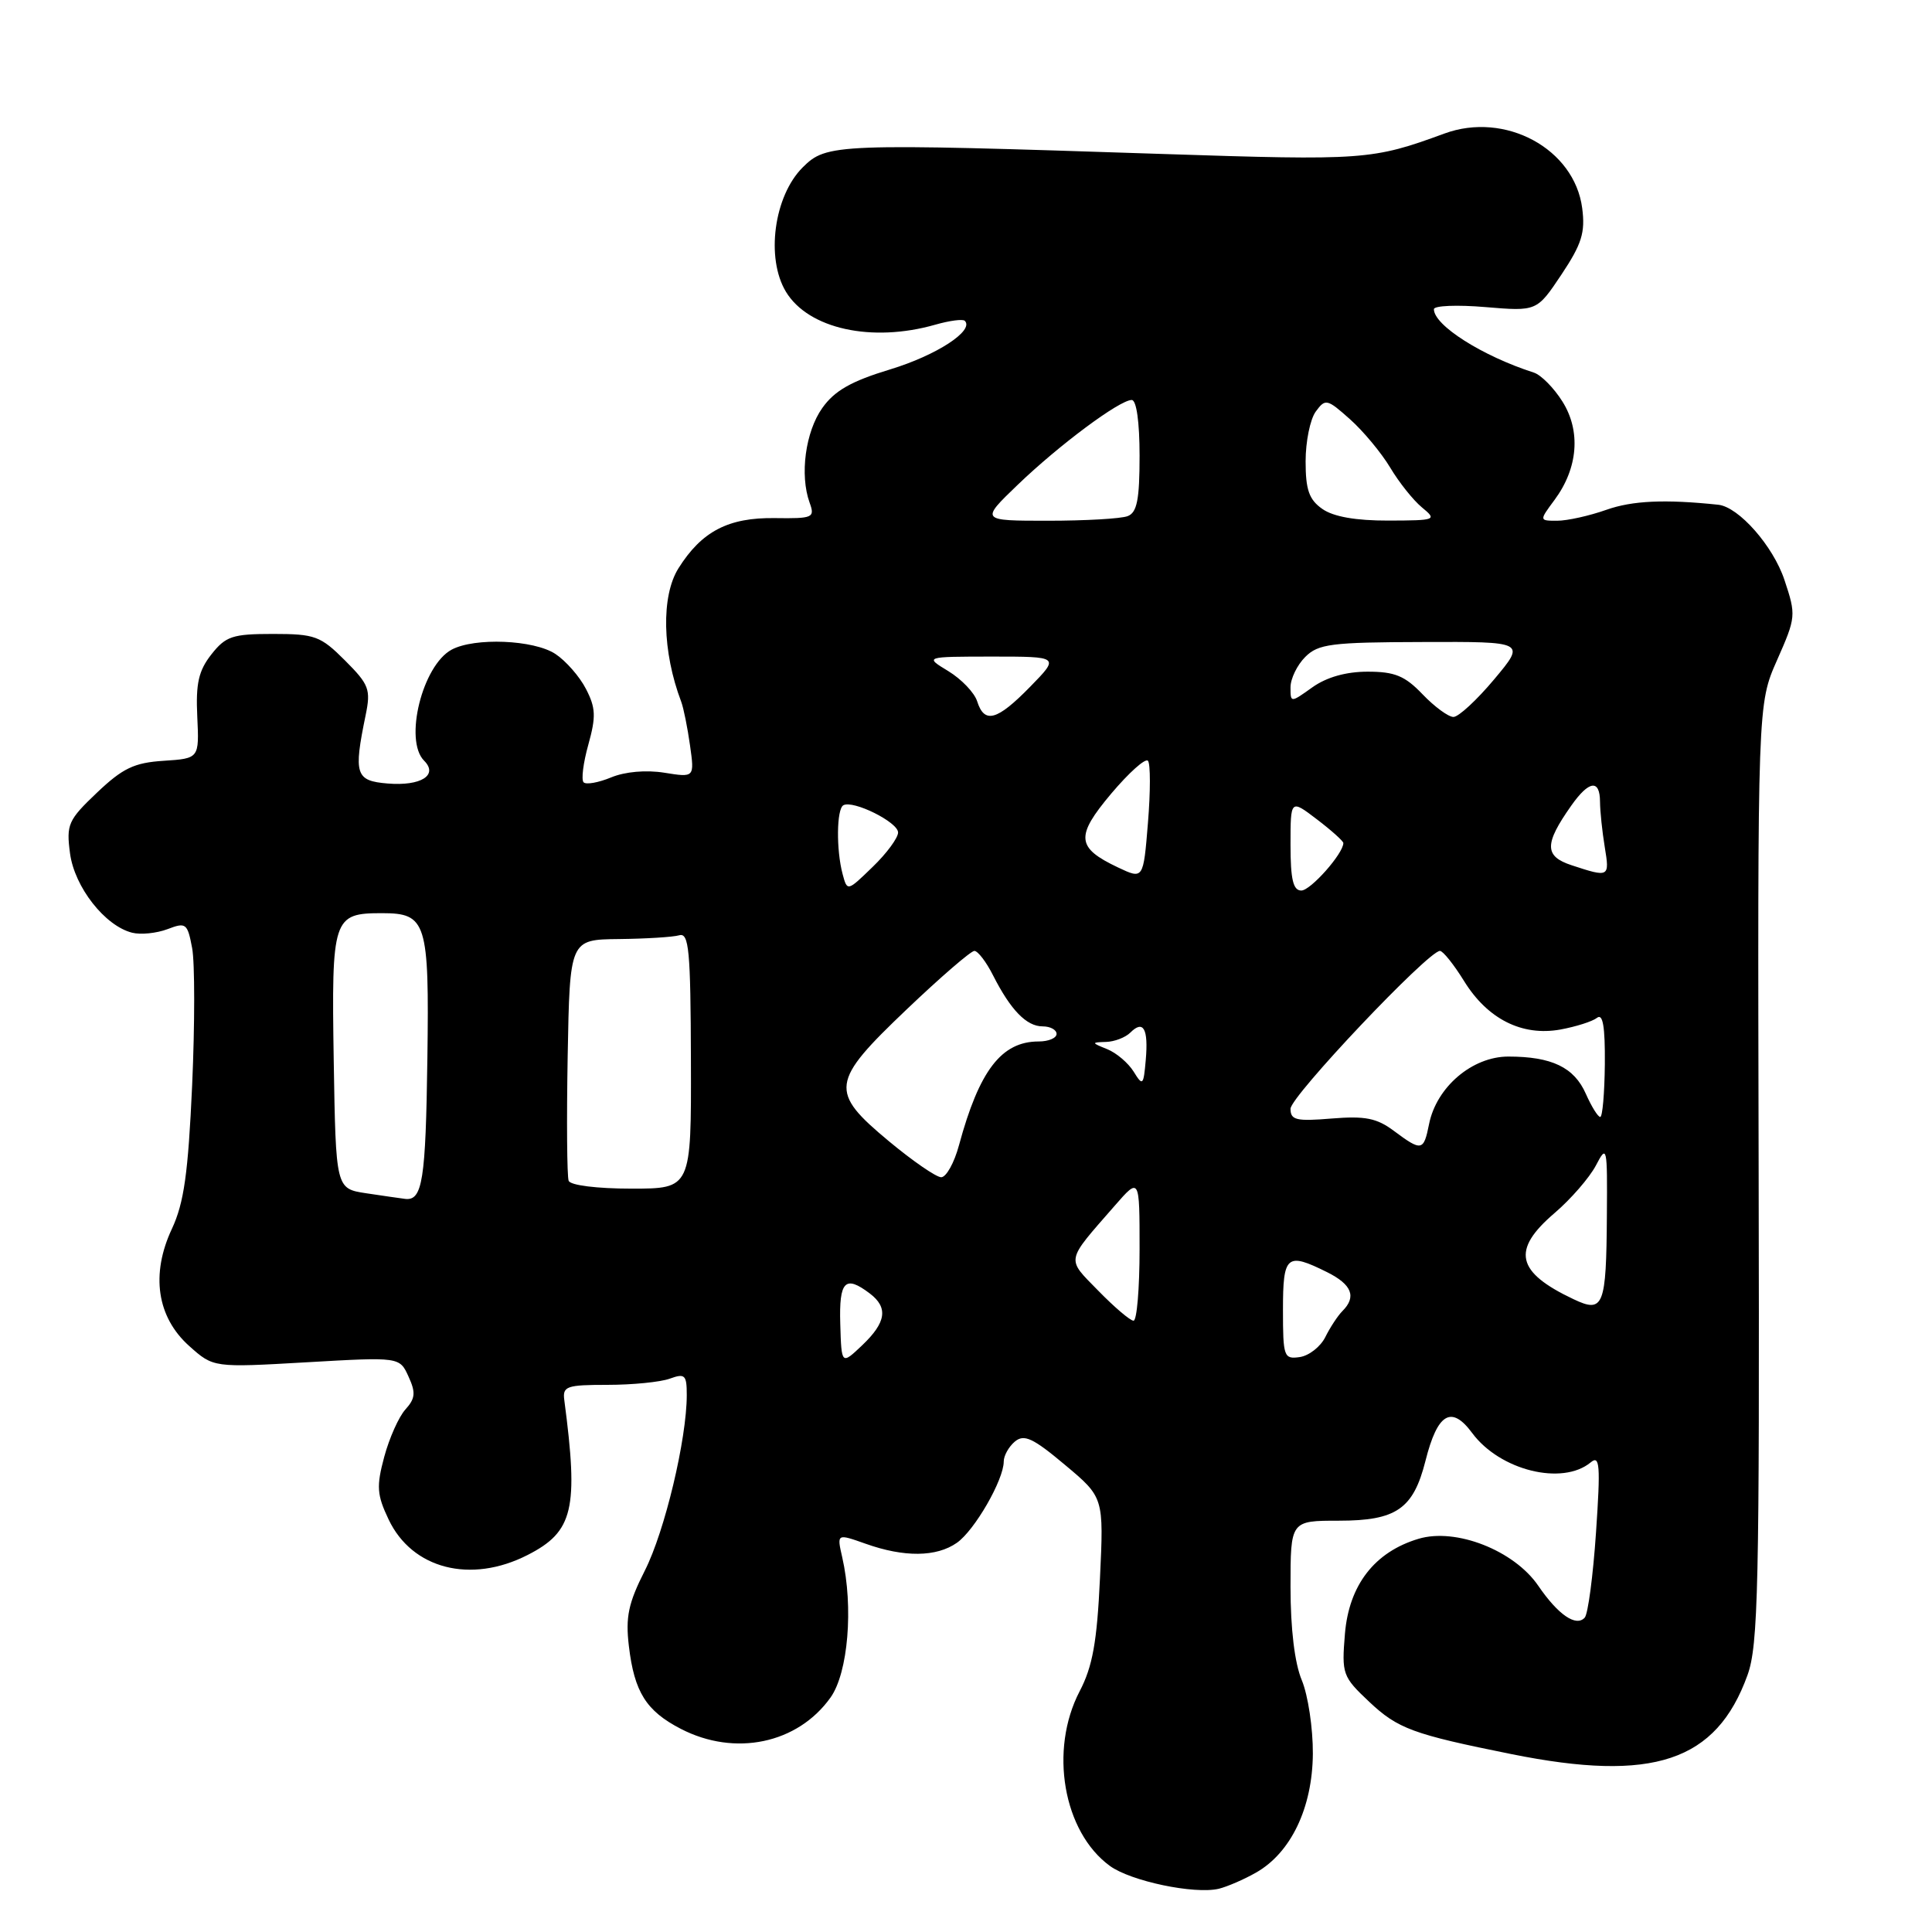 <?xml version="1.0" encoding="UTF-8" standalone="no"?>
<!DOCTYPE svg PUBLIC "-//W3C//DTD SVG 1.1//EN" "http://www.w3.org/Graphics/SVG/1.1/DTD/svg11.dtd" >
<svg xmlns="http://www.w3.org/2000/svg" xmlns:xlink="http://www.w3.org/1999/xlink" version="1.1" viewBox="0 0 256 256">
 <g >
 <path fill="currentColor"
d=" M 166.41 248.14 C 171.05 245.52 173.91 239.54 173.96 232.37 C 173.98 229.00 173.32 224.63 172.50 222.65 C 171.55 220.39 171.00 215.83 171.00 210.28 C 171.00 201.50 171.00 201.50 177.40 201.50 C 185.02 201.50 187.27 199.95 188.88 193.58 C 190.47 187.25 192.31 186.15 195.07 189.88 C 198.74 194.84 207.02 196.89 210.78 193.77 C 211.98 192.77 212.09 194.11 211.48 203.05 C 211.09 208.80 210.42 213.88 209.98 214.35 C 208.83 215.60 206.46 213.97 203.82 210.11 C 200.62 205.44 192.91 202.41 187.96 203.90 C 182.14 205.64 178.75 210.02 178.21 216.49 C 177.77 221.82 177.89 222.16 181.42 225.49 C 185.22 229.07 187.21 229.80 200.28 232.43 C 219.05 236.21 227.41 233.42 231.55 221.97 C 232.98 218.02 233.15 210.34 233.03 155.40 C 232.89 93.30 232.89 93.30 235.47 87.47 C 237.98 81.79 238.01 81.53 236.45 76.85 C 234.96 72.36 230.39 67.16 227.67 66.88 C 220.65 66.14 216.31 66.33 212.86 67.55 C 210.60 68.35 207.67 69.00 206.34 69.00 C 203.94 69.00 203.94 69.00 206.00 66.22 C 209.10 62.02 209.49 57.13 207.04 53.22 C 205.91 51.41 204.20 49.68 203.24 49.37 C 196.42 47.18 190.00 43.11 190.00 40.97 C 190.00 40.50 193.07 40.37 196.82 40.69 C 203.64 41.26 203.64 41.26 206.90 36.38 C 209.59 32.34 210.07 30.82 209.65 27.59 C 208.63 19.71 199.44 14.73 191.38 17.70 C 181.84 21.20 180.78 21.28 154.00 20.40 C 110.64 18.97 109.53 19.02 106.35 22.19 C 102.55 25.99 101.45 34.21 104.14 38.66 C 107.12 43.58 115.52 45.43 123.94 43.02 C 125.83 42.48 127.58 42.25 127.84 42.51 C 129.13 43.80 124.09 47.08 117.97 48.94 C 112.79 50.51 110.59 51.76 108.96 54.06 C 106.72 57.21 105.95 62.94 107.28 66.61 C 108.00 68.60 107.73 68.72 102.68 68.65 C 96.51 68.56 92.98 70.40 89.90 75.30 C 87.59 78.98 87.74 86.33 90.27 93.00 C 90.58 93.83 91.10 96.42 91.43 98.76 C 92.03 103.03 92.03 103.03 88.03 102.39 C 85.61 102.00 82.81 102.25 80.98 103.01 C 79.31 103.70 77.66 104.00 77.33 103.66 C 77.00 103.33 77.28 101.08 77.96 98.66 C 78.99 94.95 78.94 93.79 77.64 91.28 C 76.80 89.64 74.97 87.56 73.59 86.65 C 70.73 84.77 62.90 84.45 59.85 86.08 C 55.97 88.16 53.50 98.10 56.20 100.80 C 58.11 102.71 55.77 104.18 51.38 103.82 C 47.10 103.47 46.83 102.62 48.45 94.76 C 49.15 91.35 48.91 90.71 45.71 87.51 C 42.47 84.27 41.73 84.00 36.17 84.00 C 30.81 84.00 29.91 84.30 28.01 86.71 C 26.31 88.87 25.93 90.57 26.14 94.96 C 26.40 100.50 26.40 100.50 21.68 100.81 C 17.78 101.06 16.26 101.79 12.85 105.03 C 9.02 108.67 8.77 109.24 9.28 113.09 C 9.88 117.55 13.91 122.69 17.51 123.59 C 18.65 123.88 20.75 123.66 22.19 123.12 C 24.64 122.18 24.84 122.33 25.46 125.63 C 25.82 127.55 25.82 135.74 25.46 143.81 C 24.93 155.49 24.38 159.39 22.78 162.82 C 19.95 168.86 20.79 174.53 25.08 178.36 C 28.28 181.22 28.28 181.22 40.62 180.51 C 52.95 179.80 52.95 179.80 54.13 182.40 C 55.11 184.53 55.03 185.31 53.72 186.76 C 52.84 187.73 51.58 190.56 50.91 193.05 C 49.86 196.96 49.94 198.07 51.49 201.33 C 54.60 207.90 62.37 209.89 69.90 206.05 C 75.98 202.95 76.68 199.98 74.77 185.50 C 74.53 183.69 75.08 183.50 80.50 183.50 C 83.80 183.50 87.51 183.13 88.75 182.68 C 90.76 181.95 91.00 182.18 91.00 184.84 C 91.00 190.69 88.09 202.89 85.45 208.10 C 83.26 212.42 82.87 214.26 83.33 218.12 C 84.05 224.20 85.62 226.71 90.21 229.08 C 97.38 232.79 105.69 231.05 110.05 224.93 C 112.38 221.66 113.11 212.96 111.60 206.35 C 110.88 203.20 110.88 203.20 114.69 204.55 C 119.80 206.37 124.08 206.33 126.79 204.43 C 129.14 202.79 133.00 196.09 133.00 193.66 C 133.00 192.88 133.67 191.69 134.48 191.01 C 135.70 190.00 136.87 190.54 141.11 194.10 C 146.26 198.41 146.26 198.41 145.75 209.16 C 145.36 217.57 144.77 220.83 143.06 224.10 C 139.00 231.89 140.88 242.73 147.06 247.24 C 149.84 249.27 158.27 251.03 161.50 250.27 C 162.60 250.00 164.81 249.05 166.41 248.14 Z  M 111.34 175.43 C 111.17 169.74 111.98 168.91 115.25 171.39 C 117.72 173.26 117.43 175.22 114.25 178.25 C 111.50 180.86 111.50 180.86 111.34 175.43 Z  M 170.00 173.57 C 170.00 166.31 170.48 165.90 175.85 168.57 C 179.14 170.21 179.77 171.83 177.88 173.72 C 177.27 174.33 176.25 175.88 175.61 177.17 C 174.97 178.45 173.45 179.64 172.22 179.82 C 170.12 180.12 170.00 179.79 170.00 173.57 Z  M 145.54 171.04 C 141.25 166.65 141.13 167.30 147.72 159.75 C 151.00 155.99 151.00 155.99 151.00 165.50 C 151.00 170.72 150.64 175.00 150.20 175.00 C 149.76 175.00 147.67 173.22 145.54 171.04 Z  M 208.50 172.15 C 200.90 168.56 200.25 165.65 205.96 160.76 C 208.14 158.90 210.61 156.05 211.46 154.44 C 212.93 151.62 212.99 151.88 212.92 161.00 C 212.84 173.12 212.48 174.04 208.50 172.15 Z  M 48.50 158.11 C 44.50 157.50 44.50 157.50 44.22 140.51 C 43.92 121.59 44.11 121.00 50.62 121.00 C 56.52 121.00 56.88 122.16 56.63 140.26 C 56.41 156.41 55.98 159.13 53.69 158.86 C 53.04 158.78 50.70 158.44 48.50 158.11 Z  M 75.35 156.46 C 75.13 155.88 75.07 148.46 75.22 139.96 C 75.50 124.50 75.50 124.50 82.00 124.43 C 85.58 124.39 89.17 124.17 90.00 123.93 C 91.29 123.56 91.51 125.88 91.55 140.50 C 91.60 157.50 91.60 157.50 83.67 157.50 C 79.10 157.50 75.58 157.06 75.35 156.46 Z  M 117.81 151.24 C 109.85 144.62 110.02 143.39 120.14 133.75 C 124.61 129.49 128.65 126.00 129.11 126.00 C 129.57 126.00 130.69 127.46 131.59 129.25 C 133.92 133.84 136.02 136.00 138.15 136.00 C 139.17 136.00 140.00 136.45 140.00 137.00 C 140.00 137.55 138.94 138.00 137.63 138.00 C 132.70 138.00 129.76 141.83 127.07 151.75 C 126.44 154.09 125.38 155.99 124.71 155.99 C 124.04 155.98 120.94 153.84 117.81 151.24 Z  M 184.70 149.85 C 182.43 148.15 180.88 147.85 176.45 148.21 C 171.76 148.60 171.00 148.42 171.00 146.92 C 171.00 145.28 189.25 126.00 190.80 126.00 C 191.20 126.00 192.64 127.80 194.00 130.00 C 197.11 135.03 201.67 137.33 206.75 136.42 C 208.81 136.04 211.00 135.35 211.61 134.87 C 212.39 134.25 212.69 136.02 212.65 141.00 C 212.61 144.85 212.34 148.00 212.04 148.00 C 211.73 148.00 210.88 146.62 210.13 144.93 C 208.58 141.42 205.61 140.00 199.86 140.00 C 195.08 140.00 190.34 144.04 189.36 148.94 C 188.64 152.54 188.38 152.59 184.70 149.85 Z  M 150.21 141.99 C 149.50 140.85 147.93 139.51 146.71 139.02 C 144.60 138.17 144.59 138.12 146.55 138.06 C 147.68 138.03 149.13 137.47 149.78 136.82 C 151.50 135.10 152.18 136.30 151.82 140.44 C 151.52 143.85 151.42 143.95 150.21 141.99 Z  M 111.65 115.82 C 110.79 112.60 110.85 107.20 111.75 106.70 C 113.04 105.98 119.00 108.94 119.00 110.31 C 119.00 111.02 117.49 113.08 115.63 114.87 C 112.27 118.13 112.27 118.13 111.65 115.82 Z  M 171.00 111.95 C 171.00 105.90 171.00 105.90 174.50 108.57 C 176.43 110.04 178.00 111.45 178.00 111.71 C 178.00 113.10 173.66 118.00 172.43 118.00 C 171.35 118.00 171.00 116.53 171.00 111.95 Z  M 148.14 114.94 C 142.61 112.32 142.47 110.83 147.25 105.15 C 149.59 102.38 151.77 100.42 152.11 100.81 C 152.45 101.19 152.45 104.88 152.11 109.02 C 151.50 116.53 151.50 116.53 148.14 114.94 Z  M 208.25 114.65 C 204.62 113.46 204.61 111.84 208.20 106.75 C 210.55 103.41 212.00 103.22 212.01 106.25 C 212.02 107.49 212.30 110.19 212.64 112.25 C 213.30 116.25 213.23 116.29 208.25 114.65 Z  M 129.48 92.93 C 129.12 91.79 127.40 89.99 125.66 88.93 C 122.50 87.01 122.50 87.01 131.45 87.00 C 140.41 87.00 140.41 87.00 136.50 91.00 C 132.11 95.49 130.44 95.95 129.48 92.93 Z  M 188.50 92.00 C 186.16 89.55 184.81 89.00 181.22 89.00 C 178.36 89.00 175.78 89.73 173.90 91.07 C 171.00 93.14 171.00 93.14 171.00 91.07 C 171.00 89.93 171.88 88.12 172.95 87.05 C 174.68 85.32 176.38 85.10 188.53 85.07 C 202.17 85.02 202.17 85.02 197.99 90.01 C 195.69 92.76 193.26 95.00 192.59 95.00 C 191.92 95.00 190.08 93.65 188.50 92.00 Z  M 134.84 64.25 C 140.33 58.97 148.35 53.00 149.96 53.00 C 150.59 53.00 151.00 55.93 151.00 60.39 C 151.00 66.21 150.66 67.92 149.42 68.39 C 148.55 68.73 143.80 69.00 138.87 69.00 C 129.90 69.00 129.90 69.00 134.84 64.25 Z  M 175.22 67.44 C 173.46 66.21 173.00 64.91 173.00 61.13 C 173.00 58.52 173.60 55.56 174.34 54.54 C 175.62 52.79 175.84 52.84 178.89 55.56 C 180.65 57.13 183.04 60.01 184.21 61.96 C 185.37 63.91 187.26 66.28 188.41 67.23 C 190.44 68.90 190.30 68.96 183.97 68.98 C 179.65 68.99 176.69 68.47 175.22 67.44 Z "/>
</g>
</svg>